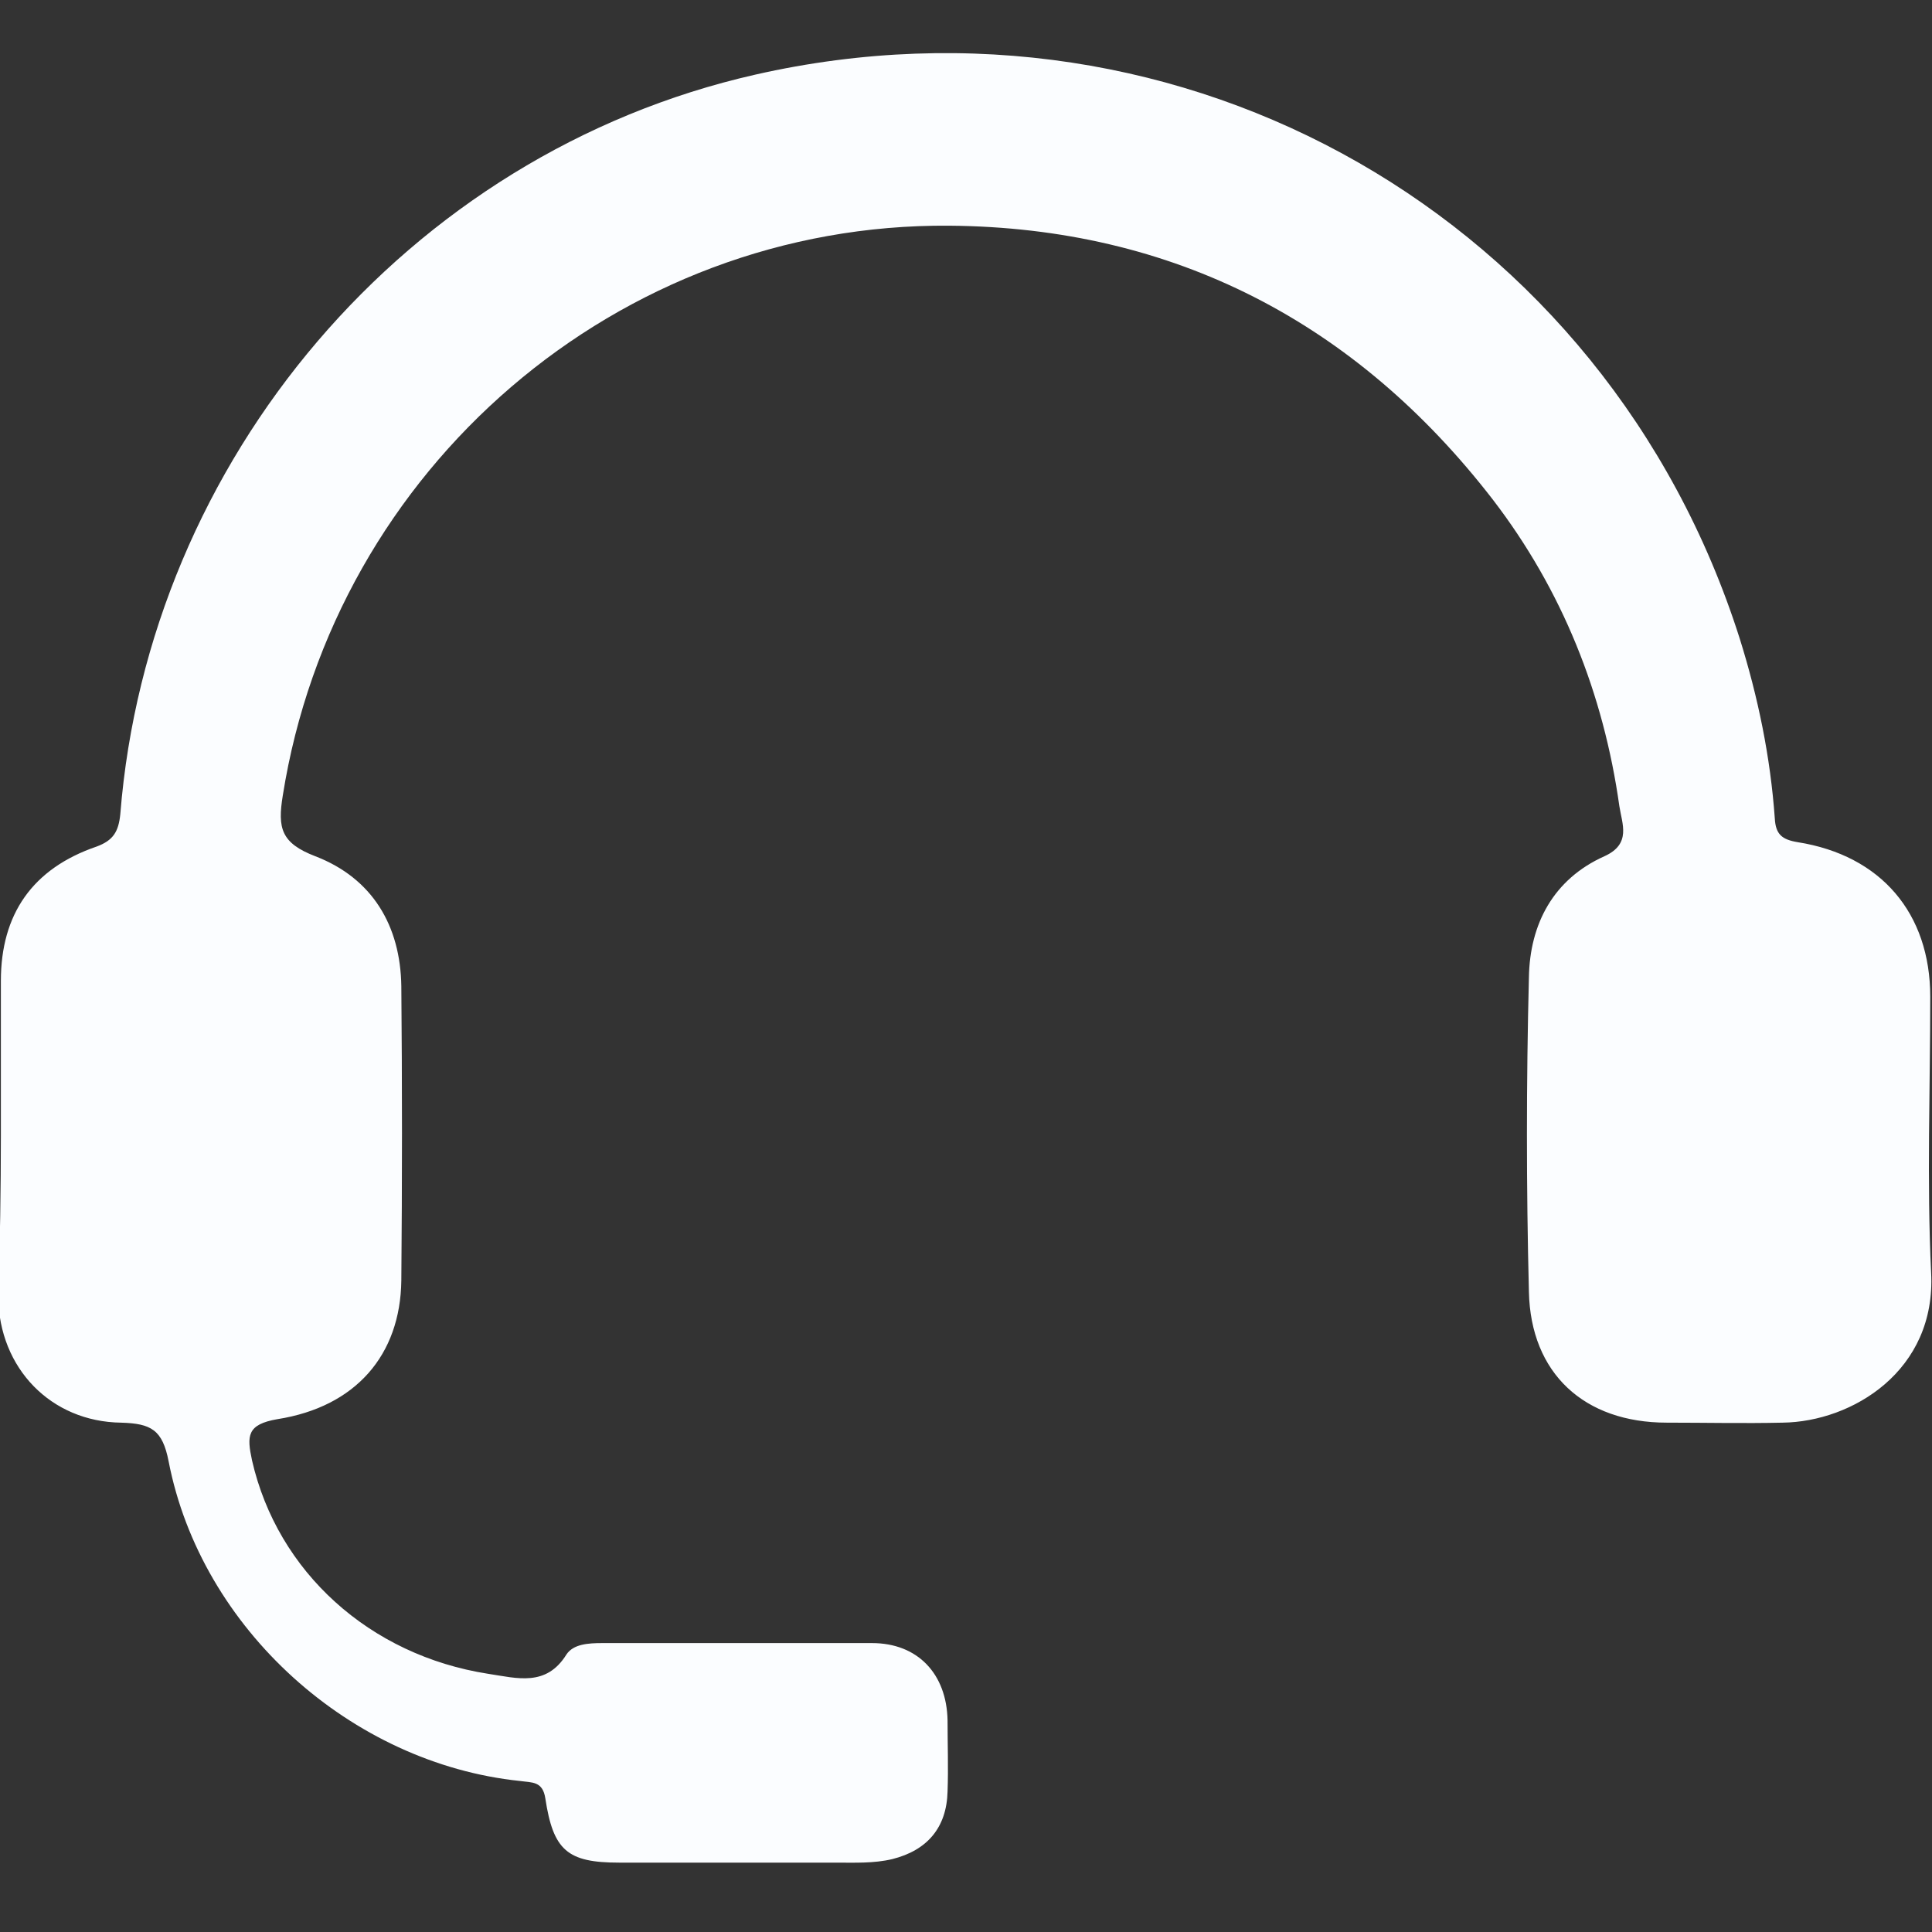 <?xml version="1.0" encoding="utf-8"?>
<!-- Generator: Adobe Illustrator 23.0.5, SVG Export Plug-In . SVG Version: 6.00 Build 0)  -->
<svg version="1.1" id="Layer_1" xmlns="http://www.w3.org/2000/svg" xmlns:xlink="http://www.w3.org/1999/xlink" x="0px" y="0px"
	 viewBox="0 0 220 220" style="enable-background:new 0 0 220 220;" xml:space="preserve">
<rect x="0" y="0" width="220" height="220" fill="#333333" stroke="none"/>
<style type="text/css">
	.st0{fill:#FBFDFF;}
</style>
<path class="st0" d="M0.1,129.3c0-5.9,0-11.7,0-17.6c0-7.6,3.6-12.8,10.9-15.3c1.9-0.7,2.5-1.7,2.7-3.7C16.9,52.4,46.3,17.5,86,8.5
	c48.9-11.1,96.9,16.4,112.1,64.2c2.1,6.7,3.5,13.5,4,20.5c0.1,1.8,0.8,2.4,2.6,2.7c9.5,1.5,15.1,8.1,15.1,17.6
	c0,10.5-0.4,21,0.1,31.4c0.6,11.2-9,17-16.9,17.1c-4.4,0.1-8.8,0-13.2,0c-9.4,0-15.5-5.6-15.7-14.9c-0.3-11.9-0.3-23.9,0-35.8
	c0.1-6.1,2.8-11.2,8.6-13.8c3.1-1.4,2-3.7,1.7-5.7c-1.8-12.8-6.5-24.6-14.4-34.9c-15.6-20.2-36.4-31-61.9-31.2
	c-37.7-0.3-70,27.6-75.9,64.9c-0.6,3.7-0.2,5.4,3.7,6.9c6.5,2.5,9.7,7.9,9.8,14.8c0.1,11.1,0.1,22.3,0,33.5
	c-0.1,8.5-5.2,14.4-14.1,15.8c-3.5,0.6-3.5,1.9-2.9,4.7c2.9,12.7,13.4,22.2,26.9,24.3c3.3,0.5,6.6,1.5,8.9-2.2
	c0.8-1.2,2.5-1.3,4.1-1.3c10.2,0,20.5,0,30.7,0c5.2,0,8.5,3.5,8.6,8.8c0,2.7,0.1,5.4,0,8.1c-0.1,4.1-2.3,6.7-6.3,7.7
	c-2.1,0.5-4.3,0.4-6.4,0.4c-8.2,0-16.4,0-24.7,0c-5.9,0-7.5-1.4-8.4-7.3c-0.3-2-1.5-1.8-2.9-2c-19.2-2-36.3-17.3-40-36.4
	c-0.7-3.6-2-4.3-5.4-4.4c-8-0.1-13.9-6.2-14-14.3C0,141.5,0.1,135.4,0.1,129.3z"/>
</svg>
